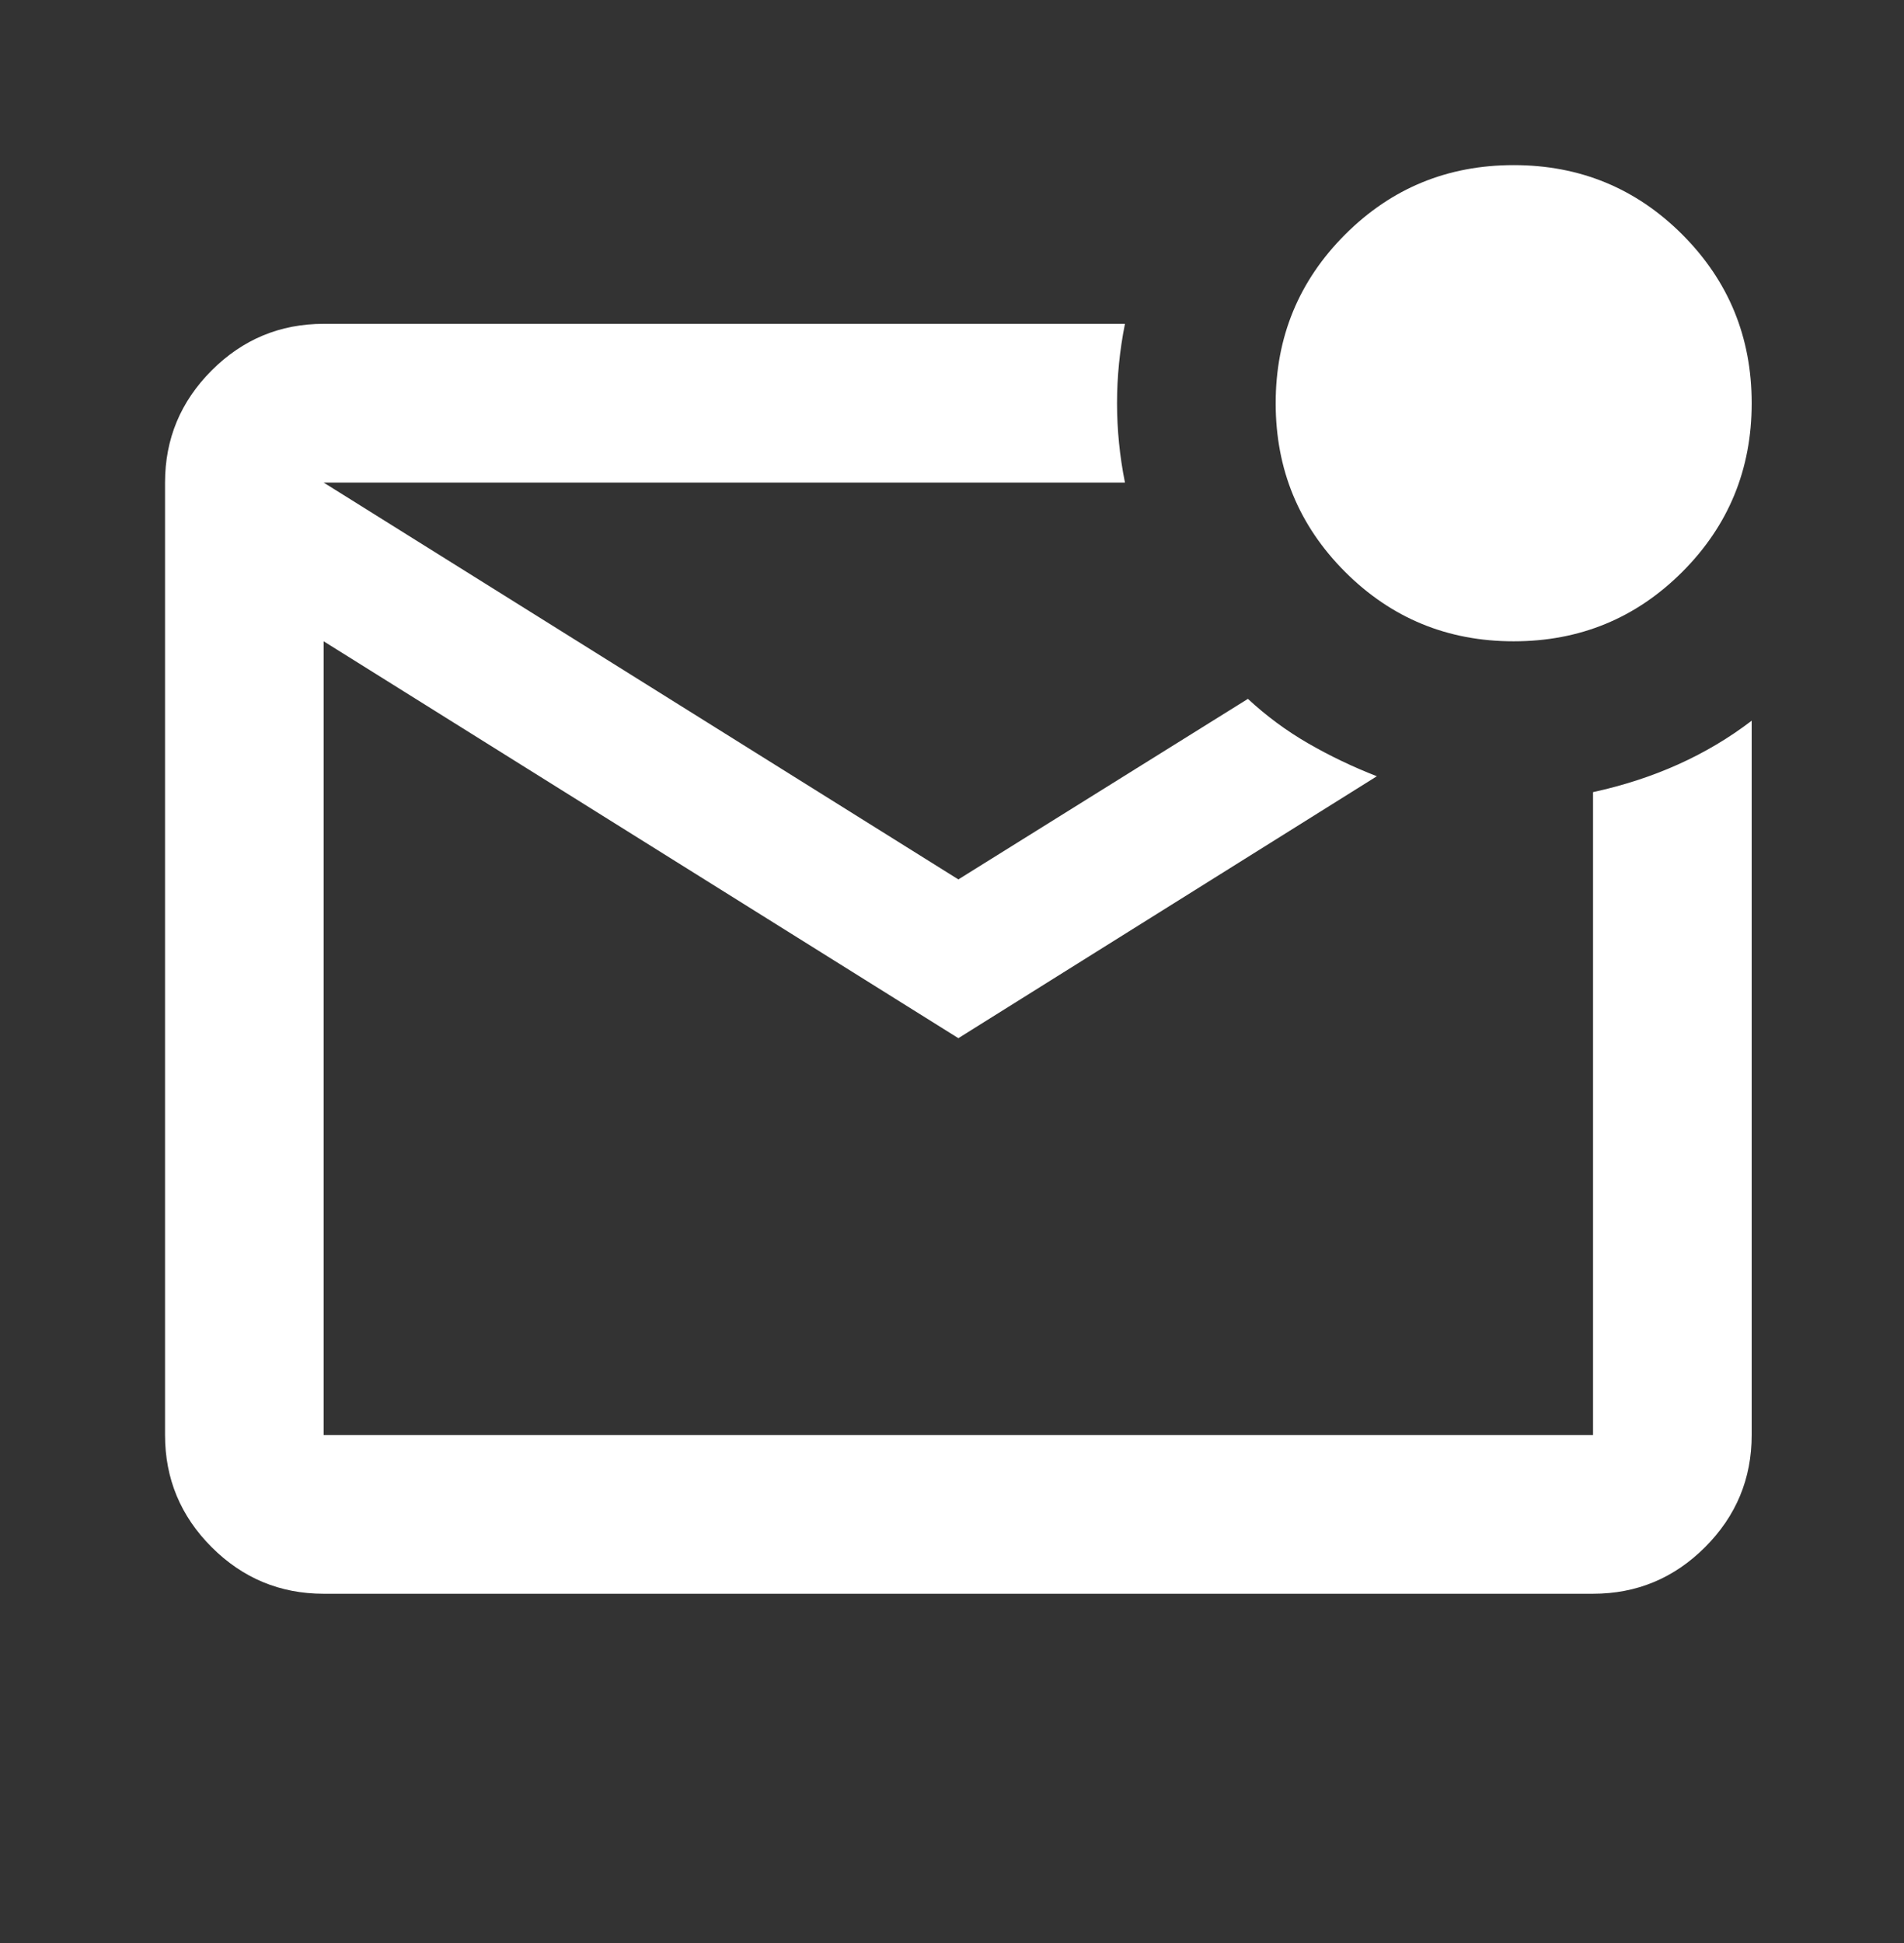 <svg width="50" height="51" viewBox="0 0 50 51" fill="none" xmlns="http://www.w3.org/2000/svg">
  <rect x="0" y="0" width="50" height="51" fill="#333333" stroke="none"/>
  <g transform="translate(4.167, 4.167)">
    <path d="M4.333 37.666C3.188 37.666 2.207 37.258 1.391 36.443C0.575 35.627 0.167 34.646 0.167 33.5V8.5C0.167 7.354 0.575 6.373 1.391 5.557C2.207 4.741 3.188 4.333 4.333 4.333H25.375C25.236 5.028 25.167 5.722 25.167 6.417C25.167 7.111 25.236 7.805 25.375 8.5H4.333L21 18.916L28.604 14.177C29.09 14.628 29.62 15.019 30.193 15.349C30.766 15.679 31.365 15.965 31.99 16.208L21 23.083L4.333 12.666V33.5H37.667V16.625C38.465 16.451 39.212 16.208 39.906 15.896C40.601 15.583 41.243 15.201 41.833 14.75V33.5C41.833 34.646 41.425 35.627 40.609 36.443C39.794 37.258 38.813 37.666 37.667 37.666H4.333ZM35.583 12.666C33.847 12.666 32.372 12.059 31.156 10.844C29.941 9.628 29.333 8.153 29.333 6.417C29.333 4.68 29.941 3.205 31.156 1.989C32.372 0.774 33.847 0.167 35.583 0.167C37.319 0.167 38.795 0.774 40.011 1.989C41.226 3.205 41.833 4.68 41.833 6.417C41.833 8.153 41.226 9.628 40.011 10.844C38.795 12.059 37.319 12.666 35.583 12.666Z" fill="white"/>
  </g>
</svg>
